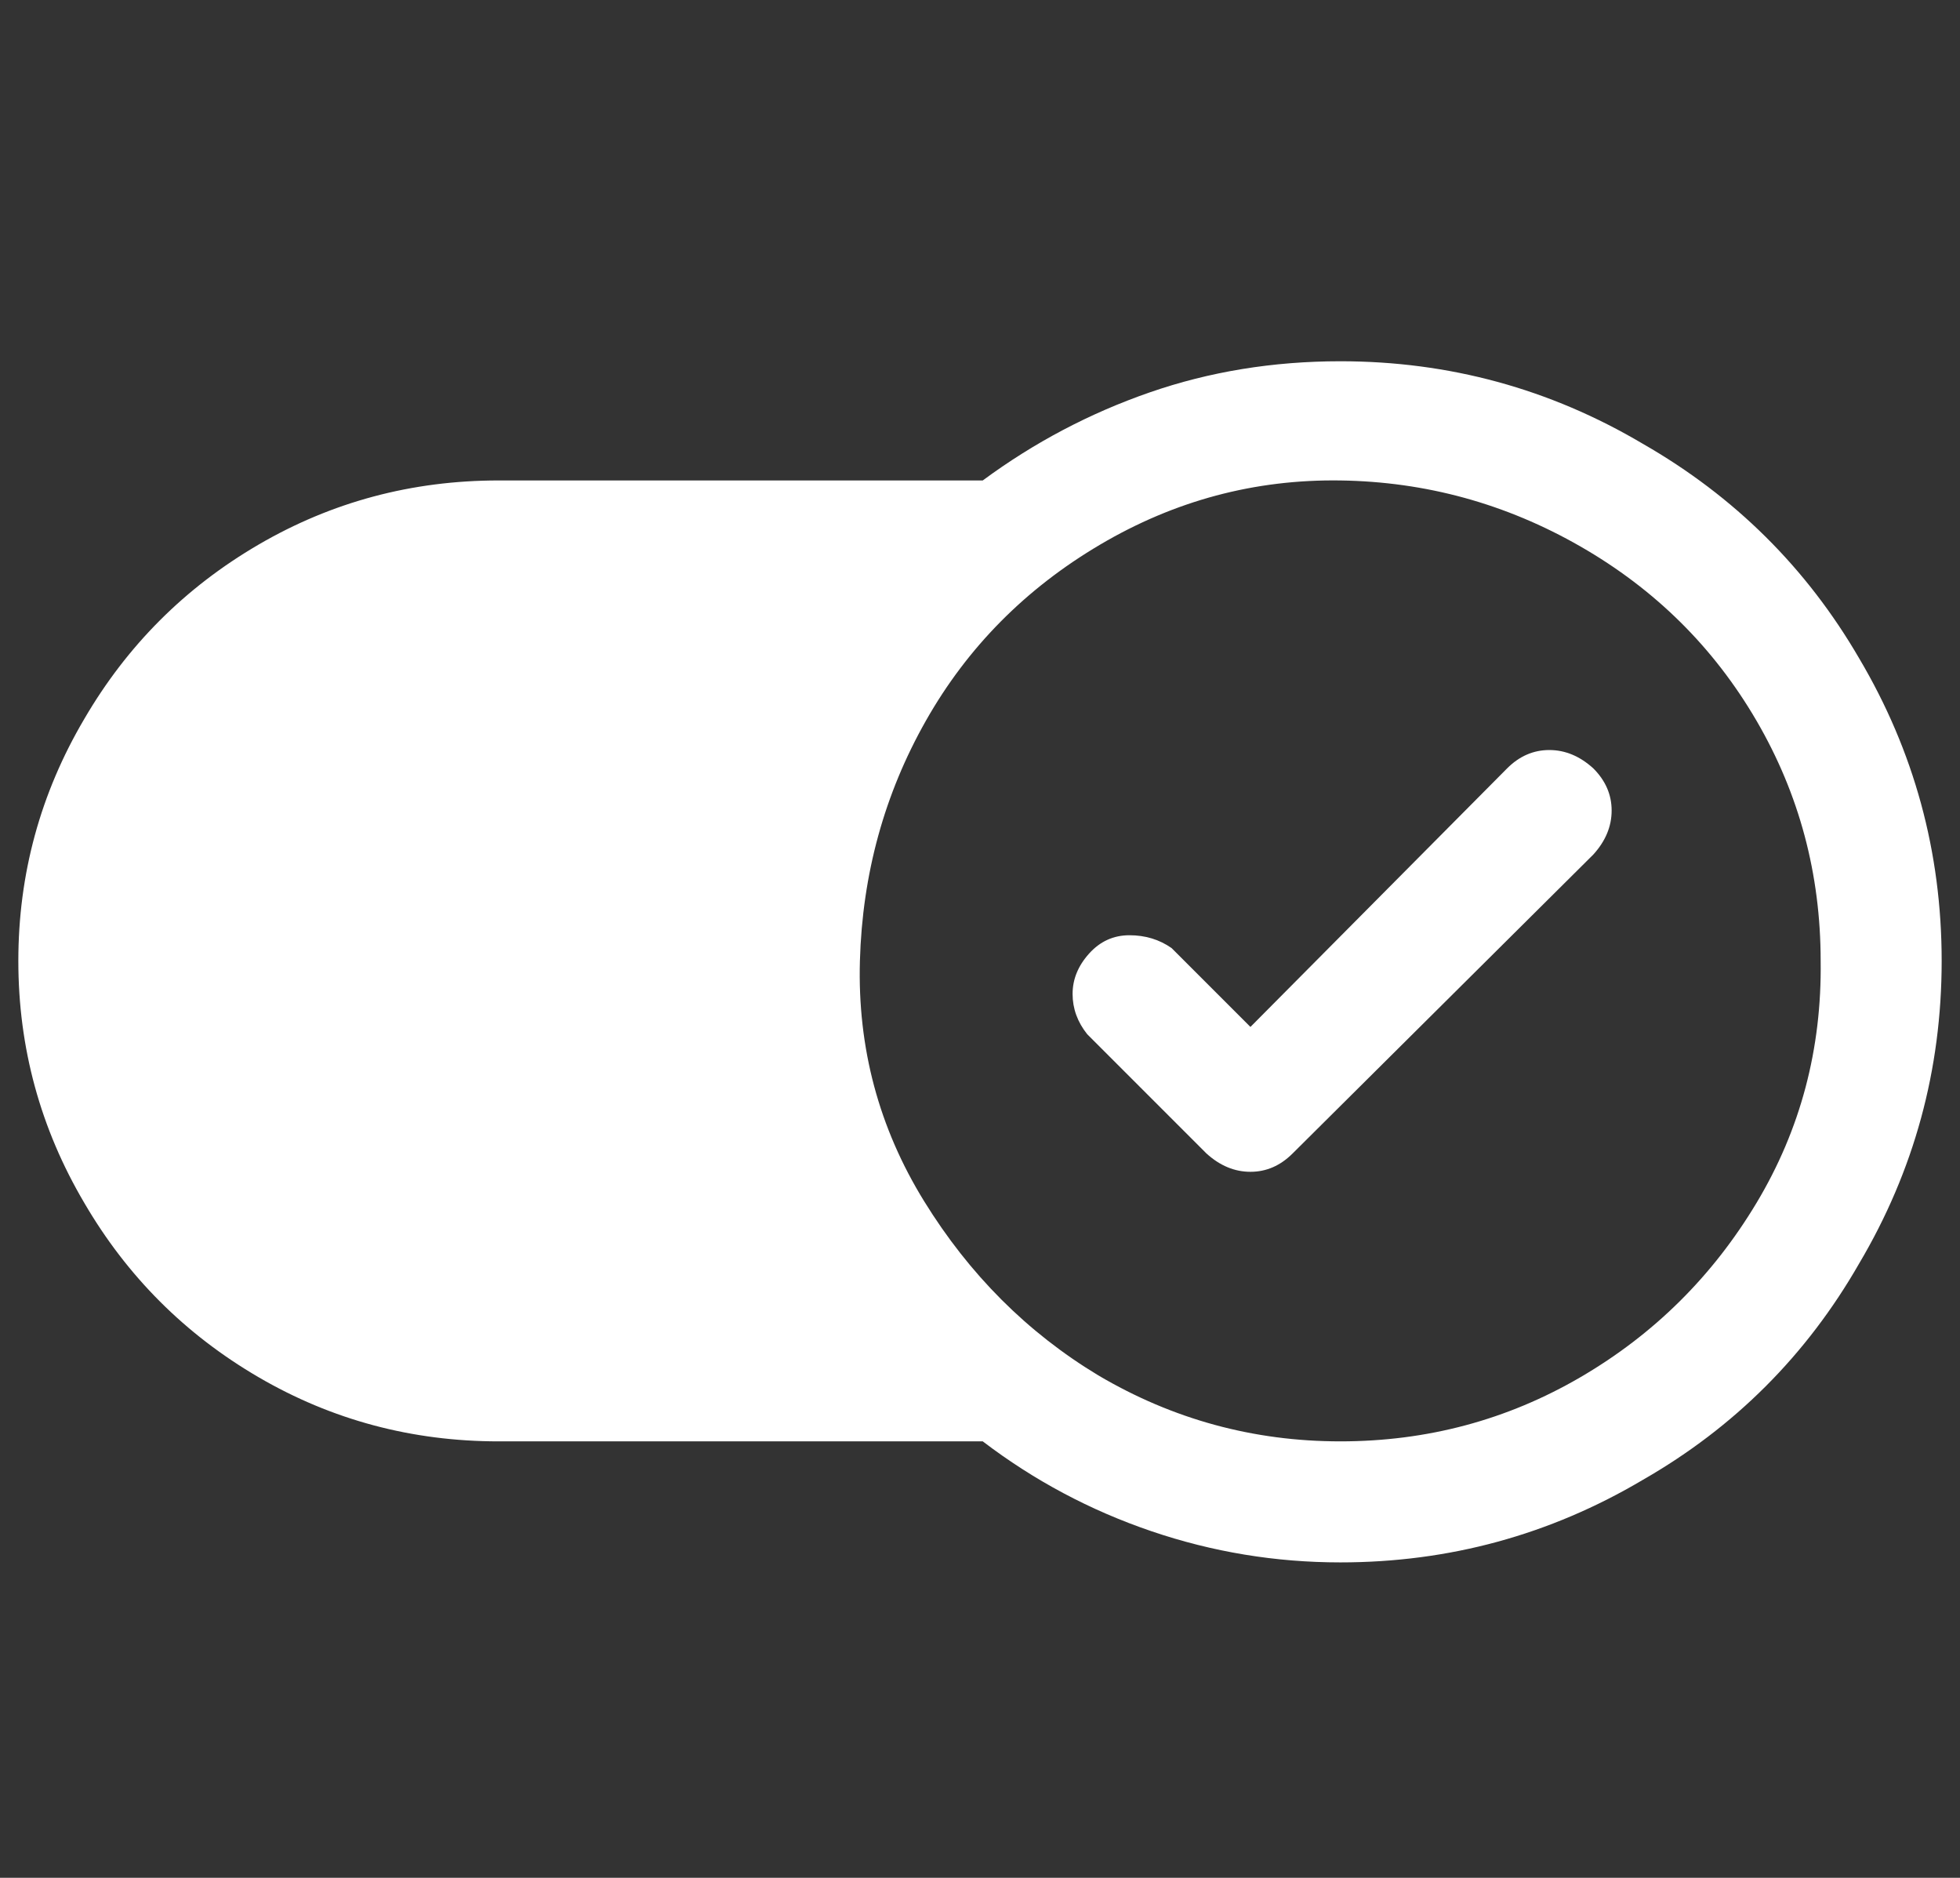 <?xml version="1.0" standalone="no"?>
<!DOCTYPE svg PUBLIC "-//W3C//DTD SVG 1.1//EN" "http://www.w3.org/Graphics/SVG/1.1/DTD/svg11.dtd" >
<svg xmlns="http://www.w3.org/2000/svg" xmlns:xlink="http://www.w3.org/1999/xlink" version="1.1" viewBox="-10 0 1069 1024">
   <rect x="-10" y="0" width="1069" height="1024" fill="#333333" stroke="none"/>
   <path fill="#ffffff"
d="M859 419q10 10 10 23t-10 24l-164 163q-10 10 -23 10t-24 -10l-65 -65q-8 -10 -8 -22t9 -22t22 -10t23 7l43 43l140 -141q10 -10 23 -10t24 10zM1049 524q0 89 -45 165q-43 75 -118 118q-76 45 -165 45q-53 0 -103 -17t-92 -49h-264q-71 0 -131 -35t-95 -95
q-36 -61 -36 -132t36 -132q35 -60 95 -95t131 -35h264q42 -31 91 -48t104 -17q89 0 165 45q75 43 118 117q45 76 45 165zM983 524q0 -71 -35 -131t-96 -95t-131 -36t-131 35t-95 96t-36 131t35 131t95 95q61 36 132 36t131 -35t96 -95t35 -132z" />
</svg>

